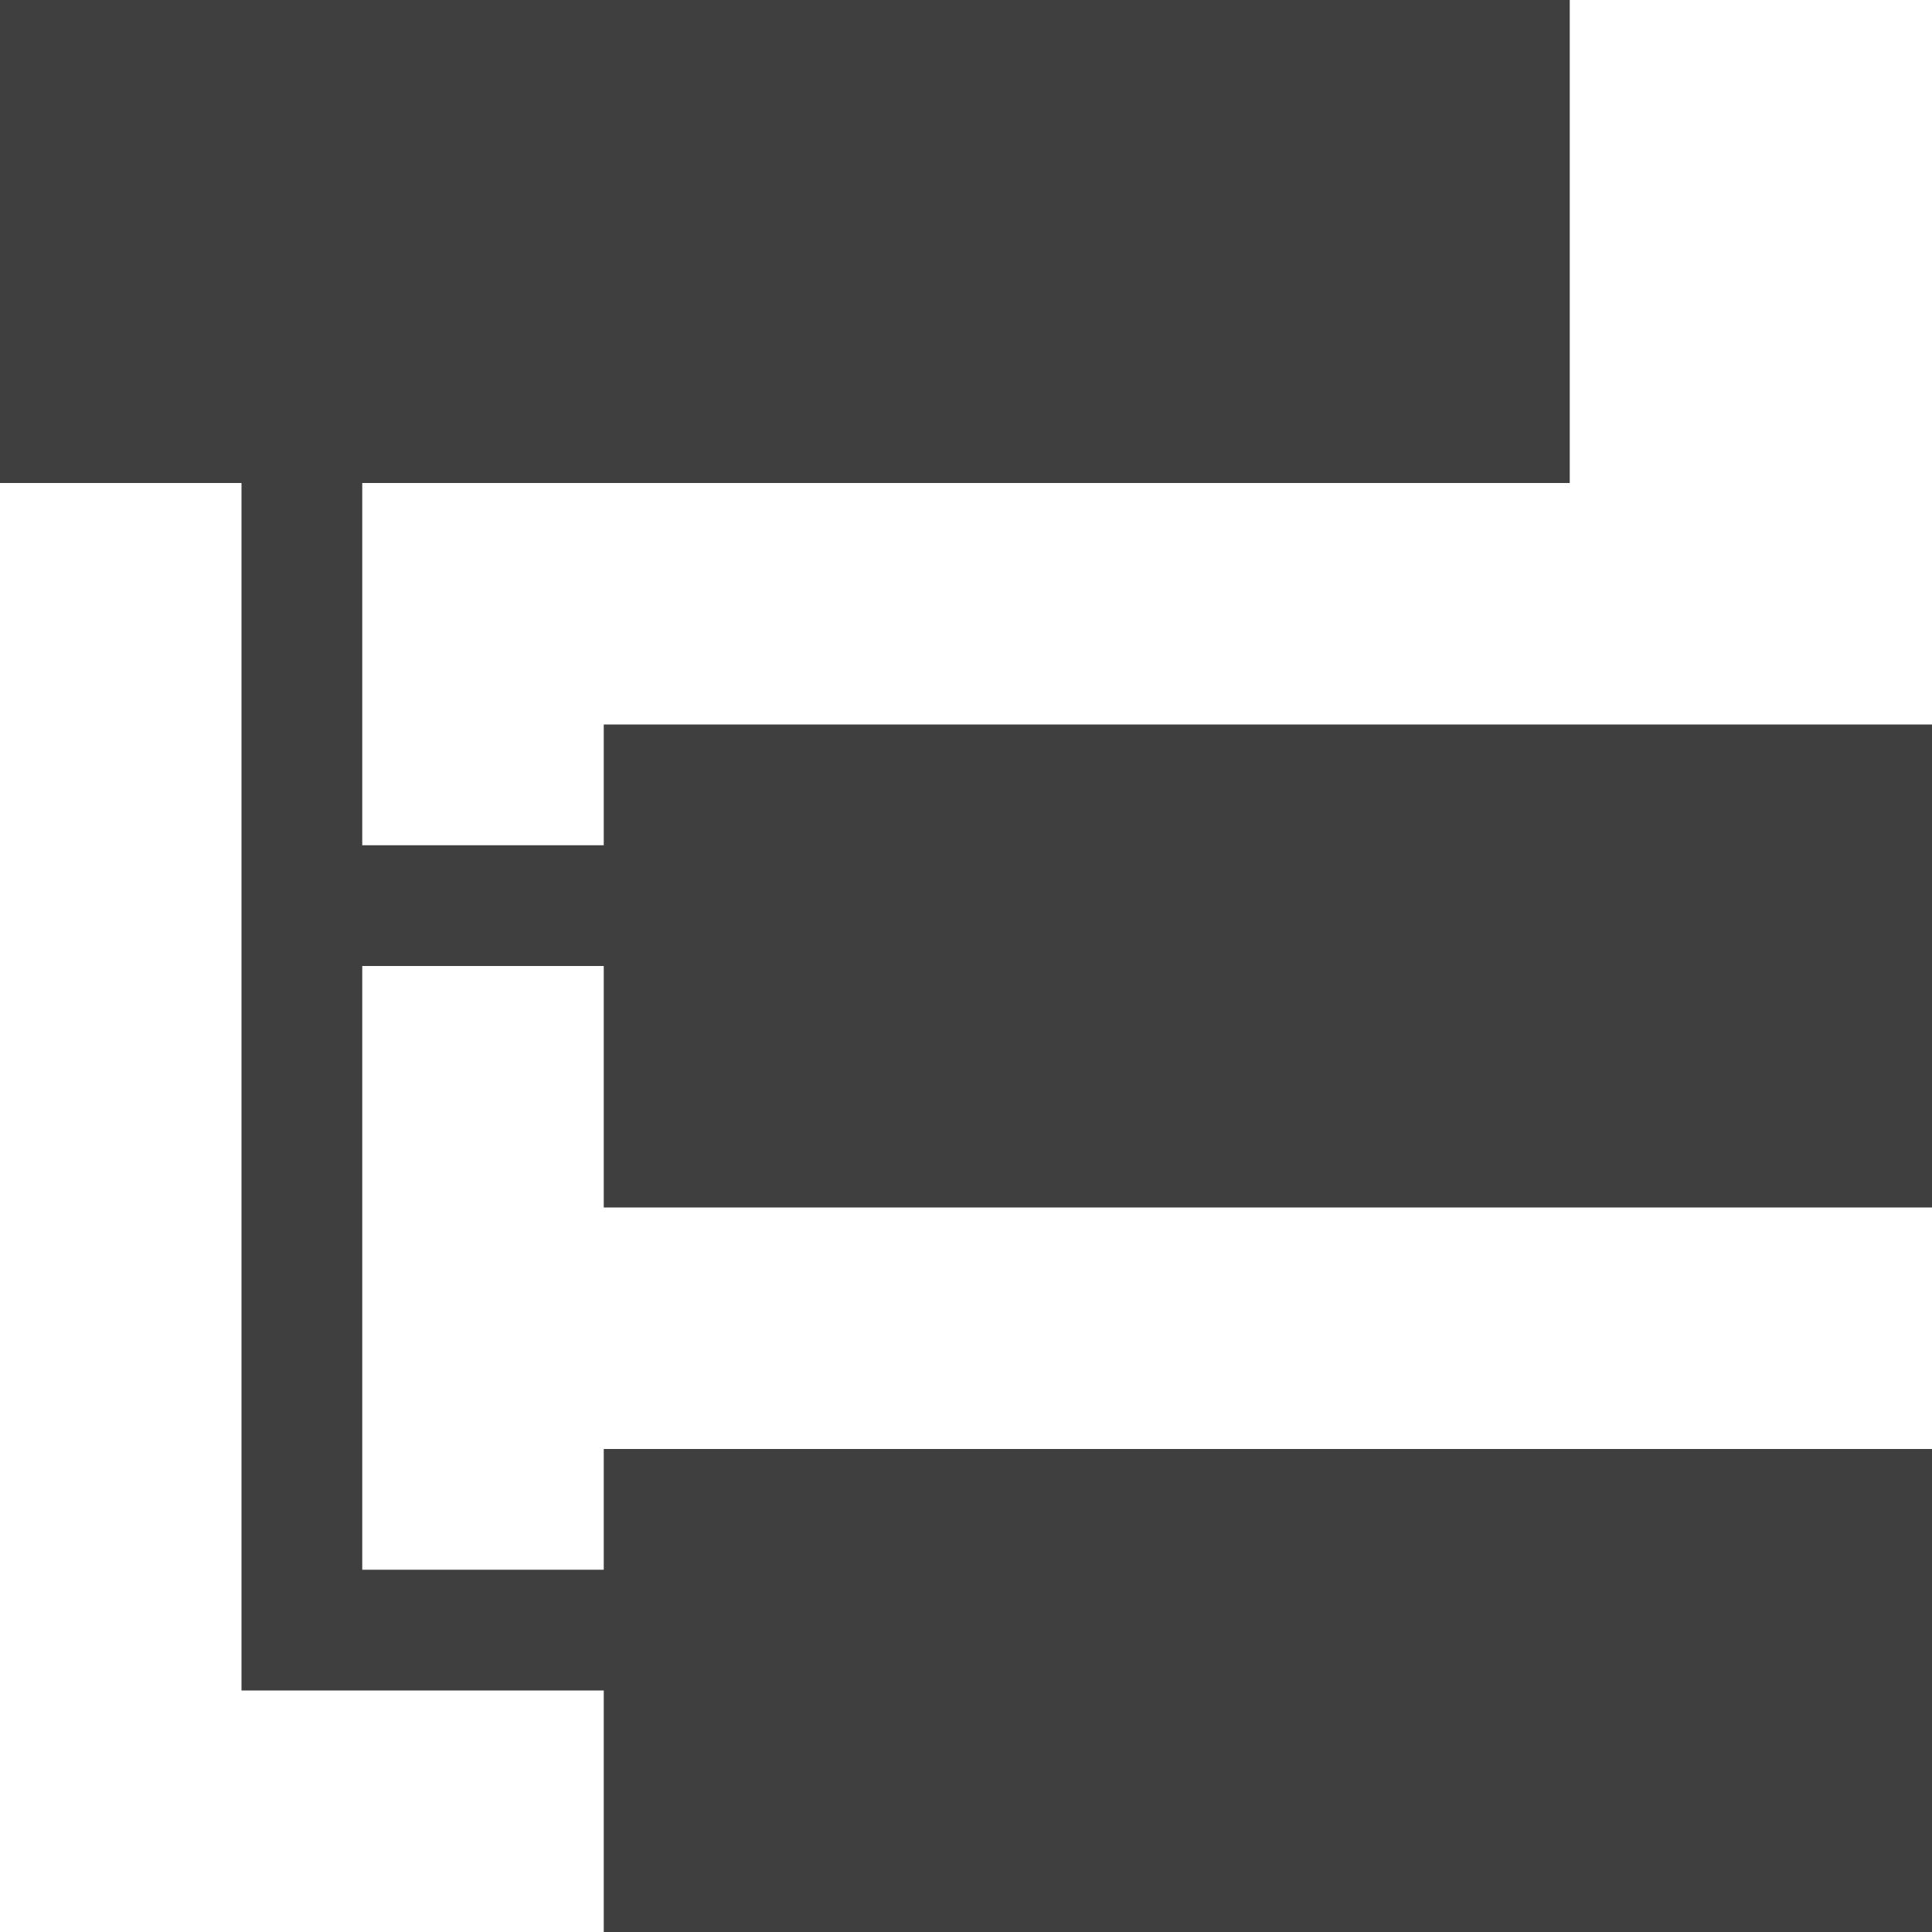 <!DOCTYPE svg PUBLIC "-//W3C//DTD SVG 1.1//EN" "http://www.w3.org/Graphics/SVG/1.1/DTD/svg11.dtd"><svg xmlns="http://www.w3.org/2000/svg" width="16" height="16" viewBox="0 0 16 16" preserveAspectRatio="xMinYMid meet" overflow="visible"><path fill="#3f3f3f" d="M16 10V6H5v1H3V4h10V0H0v4h2v10h3v2h11v-4H5v1H3V8h2v2"/></svg>